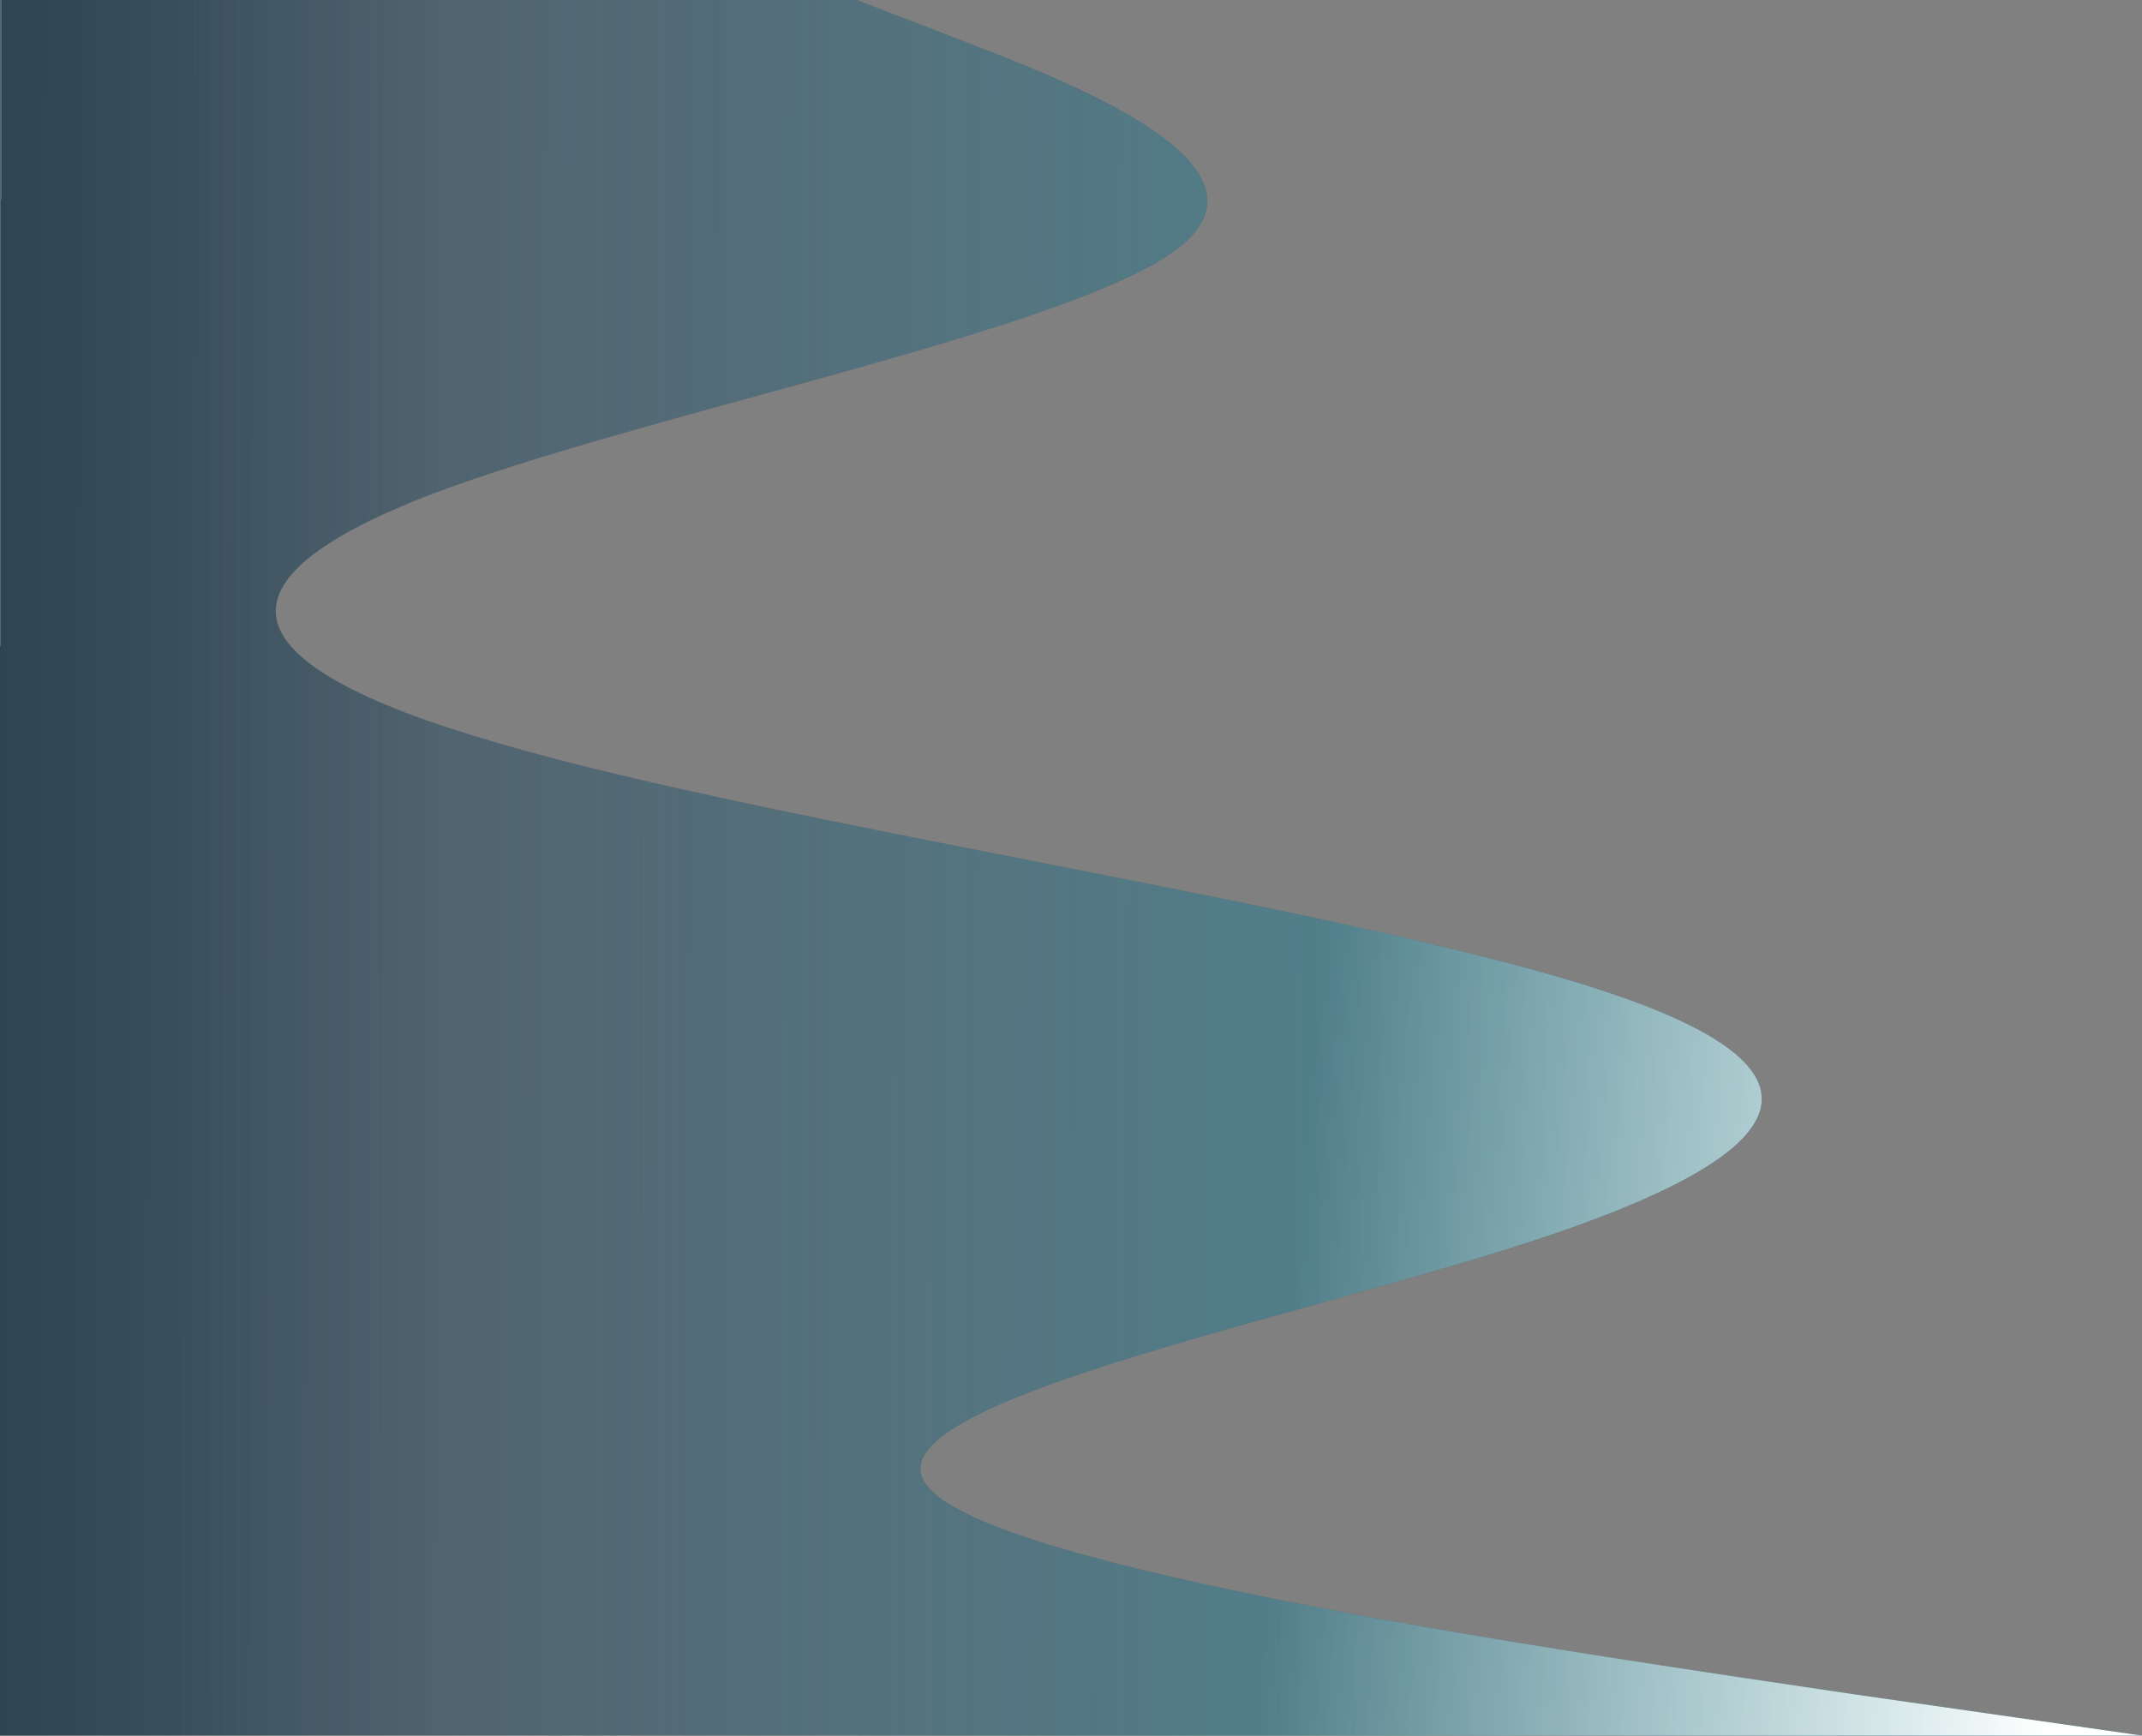 <svg width="1333" height="1080" viewBox="0 0 1333 1080" fill="none" xmlns="http://www.w3.org/2000/svg">
<rect x="0" y="0" width="1333" height="1080" fill="#808080" stroke="none"/>
<path d="M533.2 6.93638e-06L599.85 25.725C666.5 51.45 799.8 102.75 733.15 154.5C666.5 205.725 399.9 257.25 266.6 308.25C133.3 360 133.3 411.75 311.172 462.75C487.378 514.275 845.622 565.5 999.75 617.25C1153.88 668.55 1112.22 720 955.178 771.75C799.8 822.825 533.2 874.5 577.772 925.5C620.678 977.175 978.922 1028.25 1155.13 1054.5L1333 1080L1.77084e-05 1080L1.72866e-05 1054.28C1.68648e-05 1028.55 1.60237e-05 977.25 1.51752e-05 925.5C1.43352e-05 874.275 1.34904e-05 822.75 1.26542e-05 771.75C1.18056e-05 720 1.09571e-05 668.25 1.01209e-05 617.25C9.27603e-06 565.725 8.43611e-06 514.5 7.58758e-06 462.75C6.74643e-06 411.45 5.90282e-06 360 5.05429e-06 308.25C4.21682e-06 257.175 3.36952e-06 205.5 2.53329e-06 154.5C1.68599e-06 102.825 8.4853e-07 51.75 4.18116e-07 25.5L0 1.15606e-05L533.2 6.93638e-06Z" fill="url(#paint0_linear)"/>
<path d="M533.2 6.93638e-06L599.85 25.725C666.5 51.45 799.8 102.75 733.15 154.5C666.5 205.725 399.9 257.25 266.6 308.25C133.3 360 133.3 411.75 311.172 462.75C487.378 514.275 845.622 565.5 999.75 617.25C1153.88 668.55 1112.22 720 955.178 771.75C799.8 822.825 533.2 874.5 577.772 925.5C620.678 977.175 978.922 1028.25 1155.13 1054.5L1333 1080L1.77084e-05 1080L1.72866e-05 1054.28C1.68648e-05 1028.55 1.60237e-05 977.25 1.51752e-05 925.5C1.43352e-05 874.275 1.34904e-05 822.75 1.26542e-05 771.75C1.18056e-05 720 1.09571e-05 668.25 1.01209e-05 617.25C9.27603e-06 565.725 8.43611e-06 514.5 7.58758e-06 462.75C6.74643e-06 411.45 5.90282e-06 360 5.05429e-06 308.25C4.21682e-06 257.175 3.36952e-06 205.5 2.53329e-06 154.5C1.68599e-06 102.825 8.4853e-07 51.75 4.18116e-07 25.5L0 1.15606e-05L533.2 6.93638e-06Z" fill="url(#paint1_linear)"/>
<path d="M533.2 6.93638e-06L599.85 25.725C666.5 51.45 799.8 102.75 733.15 154.5C666.5 205.725 399.9 257.25 266.6 308.25C133.3 360 133.3 411.75 311.172 462.75C487.378 514.275 845.622 565.5 999.75 617.25C1153.88 668.55 1112.22 720 955.178 771.75C799.8 822.825 533.2 874.5 577.772 925.5C620.678 977.175 978.922 1028.25 1155.13 1054.5L1333 1080L1.77084e-05 1080L1.72866e-05 1054.28C1.68648e-05 1028.55 1.60237e-05 977.25 1.51752e-05 925.5C1.43352e-05 874.275 1.34904e-05 822.75 1.26542e-05 771.75C1.18056e-05 720 1.09571e-05 668.25 1.01209e-05 617.25C9.27603e-06 565.725 8.43611e-06 514.5 7.58758e-06 462.75C6.74643e-06 411.45 5.90282e-06 360 5.05429e-06 308.25C4.21682e-06 257.175 3.36952e-06 205.5 2.53329e-06 154.5C1.68599e-06 102.825 8.4853e-07 51.75 4.18116e-07 25.5L0 1.15606e-05L533.2 6.93638e-06Z" fill="url(#paint2_linear)"/>
<defs>
<linearGradient id="paint0_linear" x1="1333" y1="540" x2="8.85422e-06" y2="540" gradientUnits="userSpaceOnUse">
<stop offset="0.493" stop-color="#2E4453"/>
<stop offset="0.797" stop-color="#2E4453" stop-opacity="0.86"/>
<stop offset="0.918" stop-color="#2E4453"/>
</linearGradient>
<linearGradient id="paint1_linear" x1="1333" y1="744.5" x2="-0.384" y2="741.963" gradientUnits="userSpaceOnUse">
<stop stop-color="#77E488" stop-opacity="0.71"/>
<stop stop-color="#35BEC7" stop-opacity="0.9"/>
<stop stop-color="#33B4BC" stop-opacity="0.68"/>
<stop offset="1" stop-color="white" stop-opacity="0"/>
<stop offset="1" stop-color="#AAE4E7" stop-opacity="0.24"/>
</linearGradient>
<linearGradient id="paint2_linear" x1="1311.5" y1="651.5" x2="-4.30999e-05" y2="540" gradientUnits="userSpaceOnUse">
<stop stop-color="white"/>
<stop offset="0.373" stop-color="white" stop-opacity="0"/>
</linearGradient>
</defs>
</svg>
